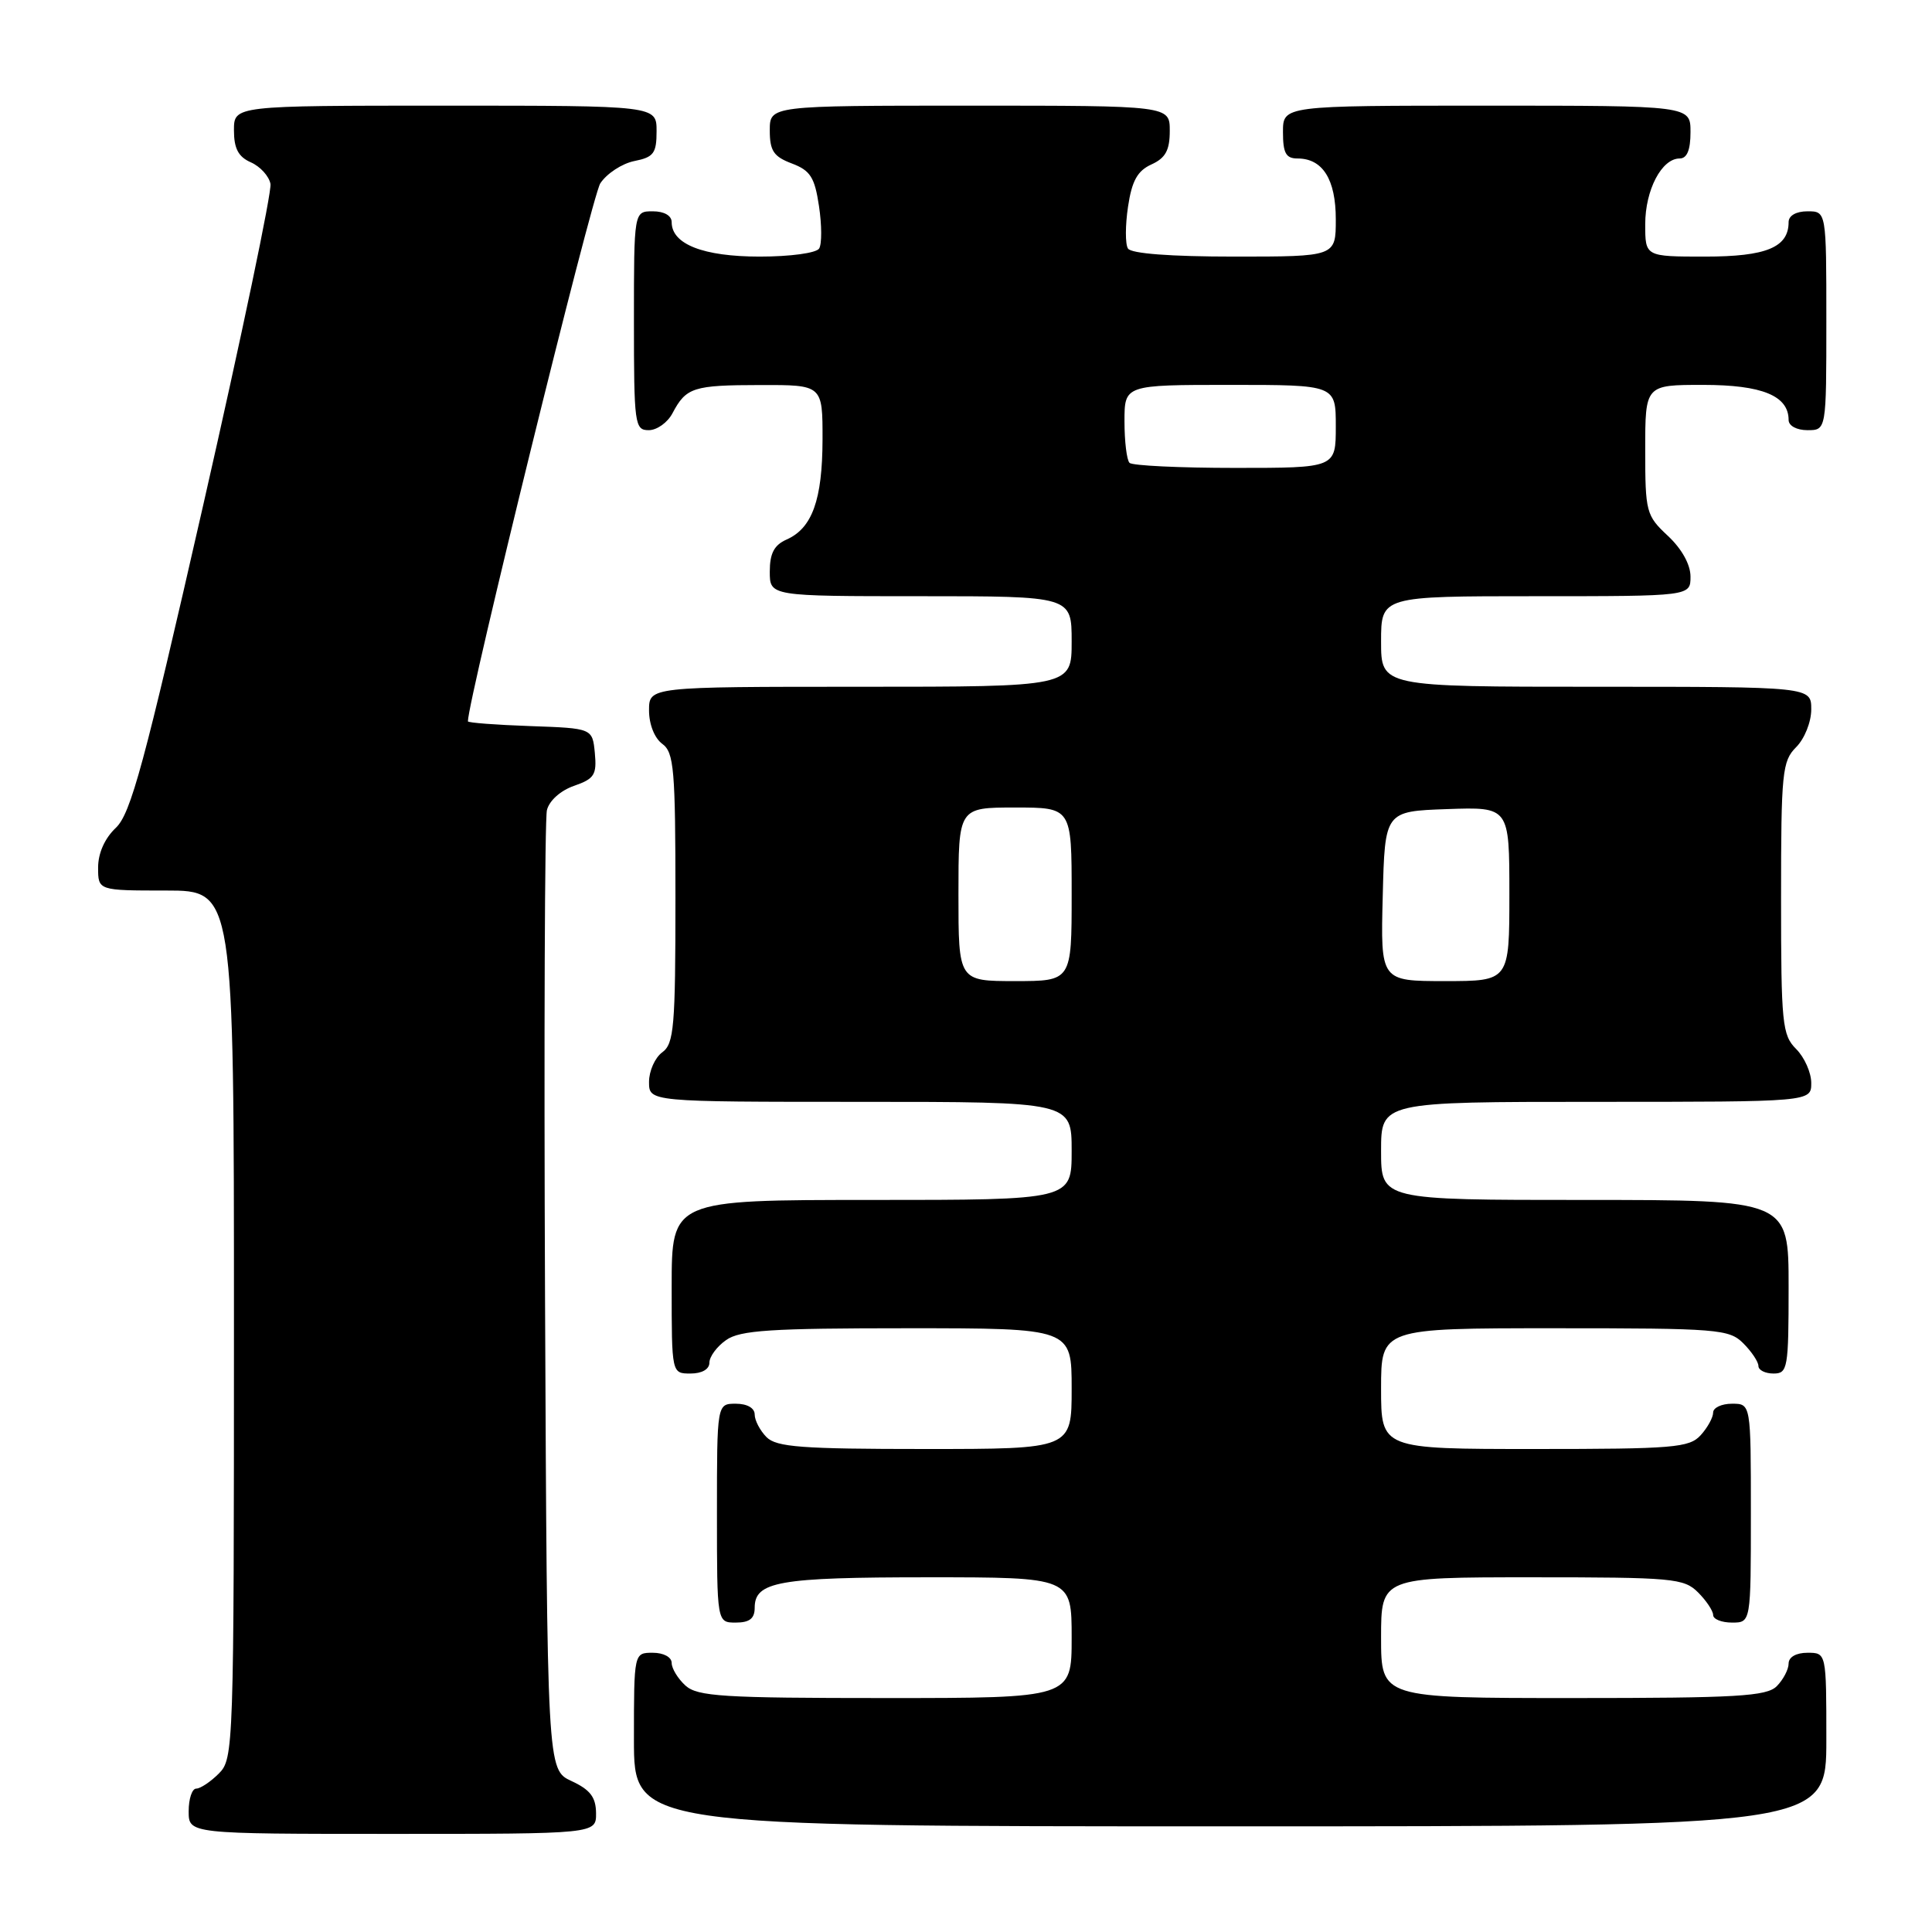 <?xml version="1.0" encoding="UTF-8" standalone="no"?>
<!DOCTYPE svg PUBLIC "-//W3C//DTD SVG 1.1//EN" "http://www.w3.org/Graphics/SVG/1.1/DTD/svg11.dtd" >
<svg xmlns="http://www.w3.org/2000/svg" xmlns:xlink="http://www.w3.org/1999/xlink" version="1.1" viewBox="0 0 256 256">
 <g >
 <path fill="currentColor"
d=" M 78.98 240.25 C 78.96 238.14 78.21 237.15 75.73 236.00 C 72.50 234.50 72.50 234.50 72.22 172.00 C 72.07 137.62 72.18 108.53 72.47 107.35 C 72.77 106.10 74.27 104.75 76.06 104.13 C 78.76 103.19 79.09 102.66 78.82 99.78 C 78.50 96.50 78.50 96.50 70.25 96.21 C 65.71 96.05 62.00 95.77 62.00 95.58 C 62.00 92.76 78.43 25.99 79.54 24.30 C 80.39 23.00 82.42 21.67 84.05 21.34 C 86.62 20.83 87.00 20.31 87.00 17.38 C 87.00 14.00 87.00 14.00 59.00 14.00 C 31.00 14.00 31.00 14.00 31.00 17.26 C 31.00 19.68 31.58 20.78 33.24 21.51 C 34.48 22.06 35.65 23.34 35.84 24.37 C 36.03 25.40 32.03 44.52 26.94 66.87 C 19.09 101.33 17.33 107.83 15.34 109.70 C 13.88 111.08 13.00 113.05 13.00 114.95 C 13.00 118.00 13.00 118.00 22.00 118.00 C 31.00 118.00 31.00 118.00 31.00 175.50 C 31.00 231.67 30.95 233.05 29.00 235.00 C 27.90 236.10 26.55 237.00 26.00 237.00 C 25.45 237.00 25.00 238.35 25.00 240.00 C 25.00 243.00 25.00 243.00 52.00 243.00 C 79.00 243.00 79.00 243.00 78.98 240.25 Z  M 242.00 230.50 C 242.00 219.00 242.00 219.00 239.50 219.00 C 238.00 219.00 237.00 219.57 237.00 220.43 C 237.00 221.21 236.29 222.56 235.43 223.43 C 234.08 224.77 230.21 225.00 208.43 225.00 C 183.00 225.00 183.00 225.00 183.00 217.00 C 183.00 209.00 183.00 209.00 203.00 209.00 C 221.67 209.00 223.13 209.13 225.00 211.00 C 226.10 212.10 227.00 213.45 227.00 214.00 C 227.00 214.55 228.12 215.00 229.50 215.00 C 232.00 215.00 232.00 215.00 232.00 200.50 C 232.00 186.00 232.00 186.00 229.50 186.00 C 228.12 186.00 227.00 186.53 227.00 187.17 C 227.00 187.82 226.26 189.17 225.35 190.17 C 223.84 191.83 221.78 192.00 203.35 192.00 C 183.00 192.00 183.00 192.00 183.00 184.00 C 183.00 176.00 183.00 176.00 206.00 176.00 C 227.67 176.00 229.12 176.12 231.00 178.00 C 232.10 179.10 233.00 180.45 233.00 181.00 C 233.00 181.55 233.90 182.00 235.00 182.00 C 236.88 182.00 237.00 181.33 237.00 170.50 C 237.00 159.00 237.00 159.00 210.00 159.00 C 183.00 159.00 183.00 159.00 183.00 152.50 C 183.00 146.00 183.00 146.00 211.50 146.00 C 240.00 146.00 240.00 146.00 240.00 143.50 C 240.00 142.13 239.10 140.10 238.00 139.00 C 236.15 137.15 236.00 135.67 236.00 119.00 C 236.00 102.33 236.15 100.85 238.00 99.00 C 239.11 97.89 240.00 95.67 240.00 94.00 C 240.00 91.00 240.00 91.00 211.50 91.00 C 183.00 91.00 183.00 91.00 183.00 85.00 C 183.00 79.00 183.00 79.00 203.50 79.00 C 224.00 79.00 224.00 79.00 224.00 76.40 C 224.00 74.80 222.84 72.72 221.00 71.00 C 218.12 68.31 218.00 67.86 218.00 59.60 C 218.00 51.00 218.00 51.00 225.67 51.00 C 233.49 51.00 237.00 52.44 237.00 55.65 C 237.00 56.42 238.07 57.00 239.50 57.00 C 242.00 57.00 242.00 57.00 242.00 42.50 C 242.00 28.00 242.00 28.00 239.50 28.00 C 238.00 28.00 237.00 28.57 237.00 29.43 C 237.00 32.78 234.04 34.00 225.93 34.00 C 218.00 34.00 218.00 34.00 218.00 29.72 C 218.00 25.17 220.18 21.00 222.56 21.00 C 223.54 21.00 224.00 19.88 224.00 17.50 C 224.00 14.00 224.00 14.00 197.00 14.00 C 170.00 14.00 170.00 14.00 170.00 17.50 C 170.00 20.29 170.39 21.00 171.93 21.00 C 175.26 21.00 177.00 23.76 177.00 29.07 C 177.00 34.00 177.00 34.00 163.56 34.00 C 155.08 34.00 149.87 33.60 149.46 32.93 C 149.09 32.34 149.10 29.84 149.47 27.38 C 149.98 23.96 150.72 22.63 152.57 21.79 C 154.44 20.94 155.00 19.91 155.00 17.34 C 155.00 14.00 155.00 14.00 128.50 14.00 C 102.00 14.00 102.00 14.00 102.00 17.28 C 102.00 19.99 102.51 20.75 104.92 21.66 C 107.38 22.59 107.95 23.49 108.52 27.31 C 108.90 29.81 108.91 32.34 108.54 32.93 C 108.17 33.53 104.72 34.00 100.66 34.00 C 93.19 34.00 89.00 32.36 89.00 29.44 C 89.00 28.57 88.01 28.00 86.50 28.00 C 84.00 28.00 84.00 28.00 84.00 42.50 C 84.00 56.25 84.10 57.00 85.96 57.00 C 87.05 57.00 88.46 55.99 89.11 54.75 C 90.92 51.33 91.85 51.03 100.75 51.02 C 109.00 51.00 109.00 51.00 108.99 58.25 C 108.97 66.24 107.62 69.99 104.23 71.49 C 102.58 72.22 102.00 73.32 102.00 75.74 C 102.00 79.00 102.00 79.00 122.00 79.00 C 142.00 79.00 142.00 79.00 142.00 85.00 C 142.00 91.00 142.00 91.00 114.00 91.00 C 86.00 91.00 86.00 91.00 86.00 94.14 C 86.00 95.98 86.73 97.81 87.75 98.56 C 89.31 99.70 89.50 101.91 89.50 119.00 C 89.50 136.09 89.31 138.30 87.75 139.44 C 86.79 140.14 86.00 141.91 86.00 143.36 C 86.00 146.00 86.00 146.00 114.00 146.00 C 142.00 146.00 142.00 146.00 142.00 152.50 C 142.00 159.00 142.00 159.00 115.50 159.00 C 89.00 159.00 89.00 159.00 89.00 170.50 C 89.00 182.00 89.00 182.00 91.50 182.00 C 93.01 182.00 94.00 181.43 94.00 180.56 C 94.00 179.76 95.00 178.41 96.22 177.56 C 98.07 176.26 102.13 176.00 120.22 176.00 C 142.00 176.00 142.00 176.00 142.00 184.00 C 142.00 192.00 142.00 192.00 122.57 192.00 C 106.24 192.00 102.89 191.75 101.57 190.43 C 100.71 189.56 100.00 188.21 100.00 187.43 C 100.00 186.57 99.00 186.00 97.50 186.00 C 95.00 186.00 95.00 186.00 95.00 200.50 C 95.00 215.00 95.00 215.00 97.50 215.00 C 99.32 215.00 100.00 214.46 100.00 213.04 C 100.00 209.56 103.18 209.00 122.93 209.00 C 142.00 209.00 142.00 209.00 142.00 217.00 C 142.00 225.00 142.00 225.00 117.33 225.00 C 95.78 225.00 92.43 224.79 90.83 223.35 C 89.82 222.43 89.00 221.08 89.00 220.35 C 89.00 219.58 87.93 219.00 86.50 219.00 C 84.00 219.00 84.00 219.00 84.00 230.50 C 84.00 242.00 84.00 242.00 163.00 242.00 C 242.00 242.00 242.00 242.00 242.00 230.50 Z  M 127.00 118.50 C 127.00 107.00 127.00 107.00 134.50 107.00 C 142.00 107.00 142.00 107.00 142.00 118.50 C 142.00 130.00 142.00 130.00 134.50 130.00 C 127.00 130.00 127.00 130.00 127.00 118.50 Z  M 183.22 118.75 C 183.50 107.50 183.50 107.50 191.75 107.21 C 200.00 106.92 200.00 106.92 200.00 118.46 C 200.00 130.00 200.00 130.00 191.47 130.00 C 182.93 130.00 182.93 130.00 183.22 118.75 Z  M 149.67 61.33 C 149.30 60.97 149.00 58.49 149.00 55.83 C 149.00 51.00 149.00 51.00 163.00 51.00 C 177.00 51.00 177.00 51.00 177.00 56.50 C 177.00 62.00 177.00 62.00 163.67 62.00 C 156.33 62.00 150.03 61.70 149.67 61.33 Z "/>
</g>
</svg>